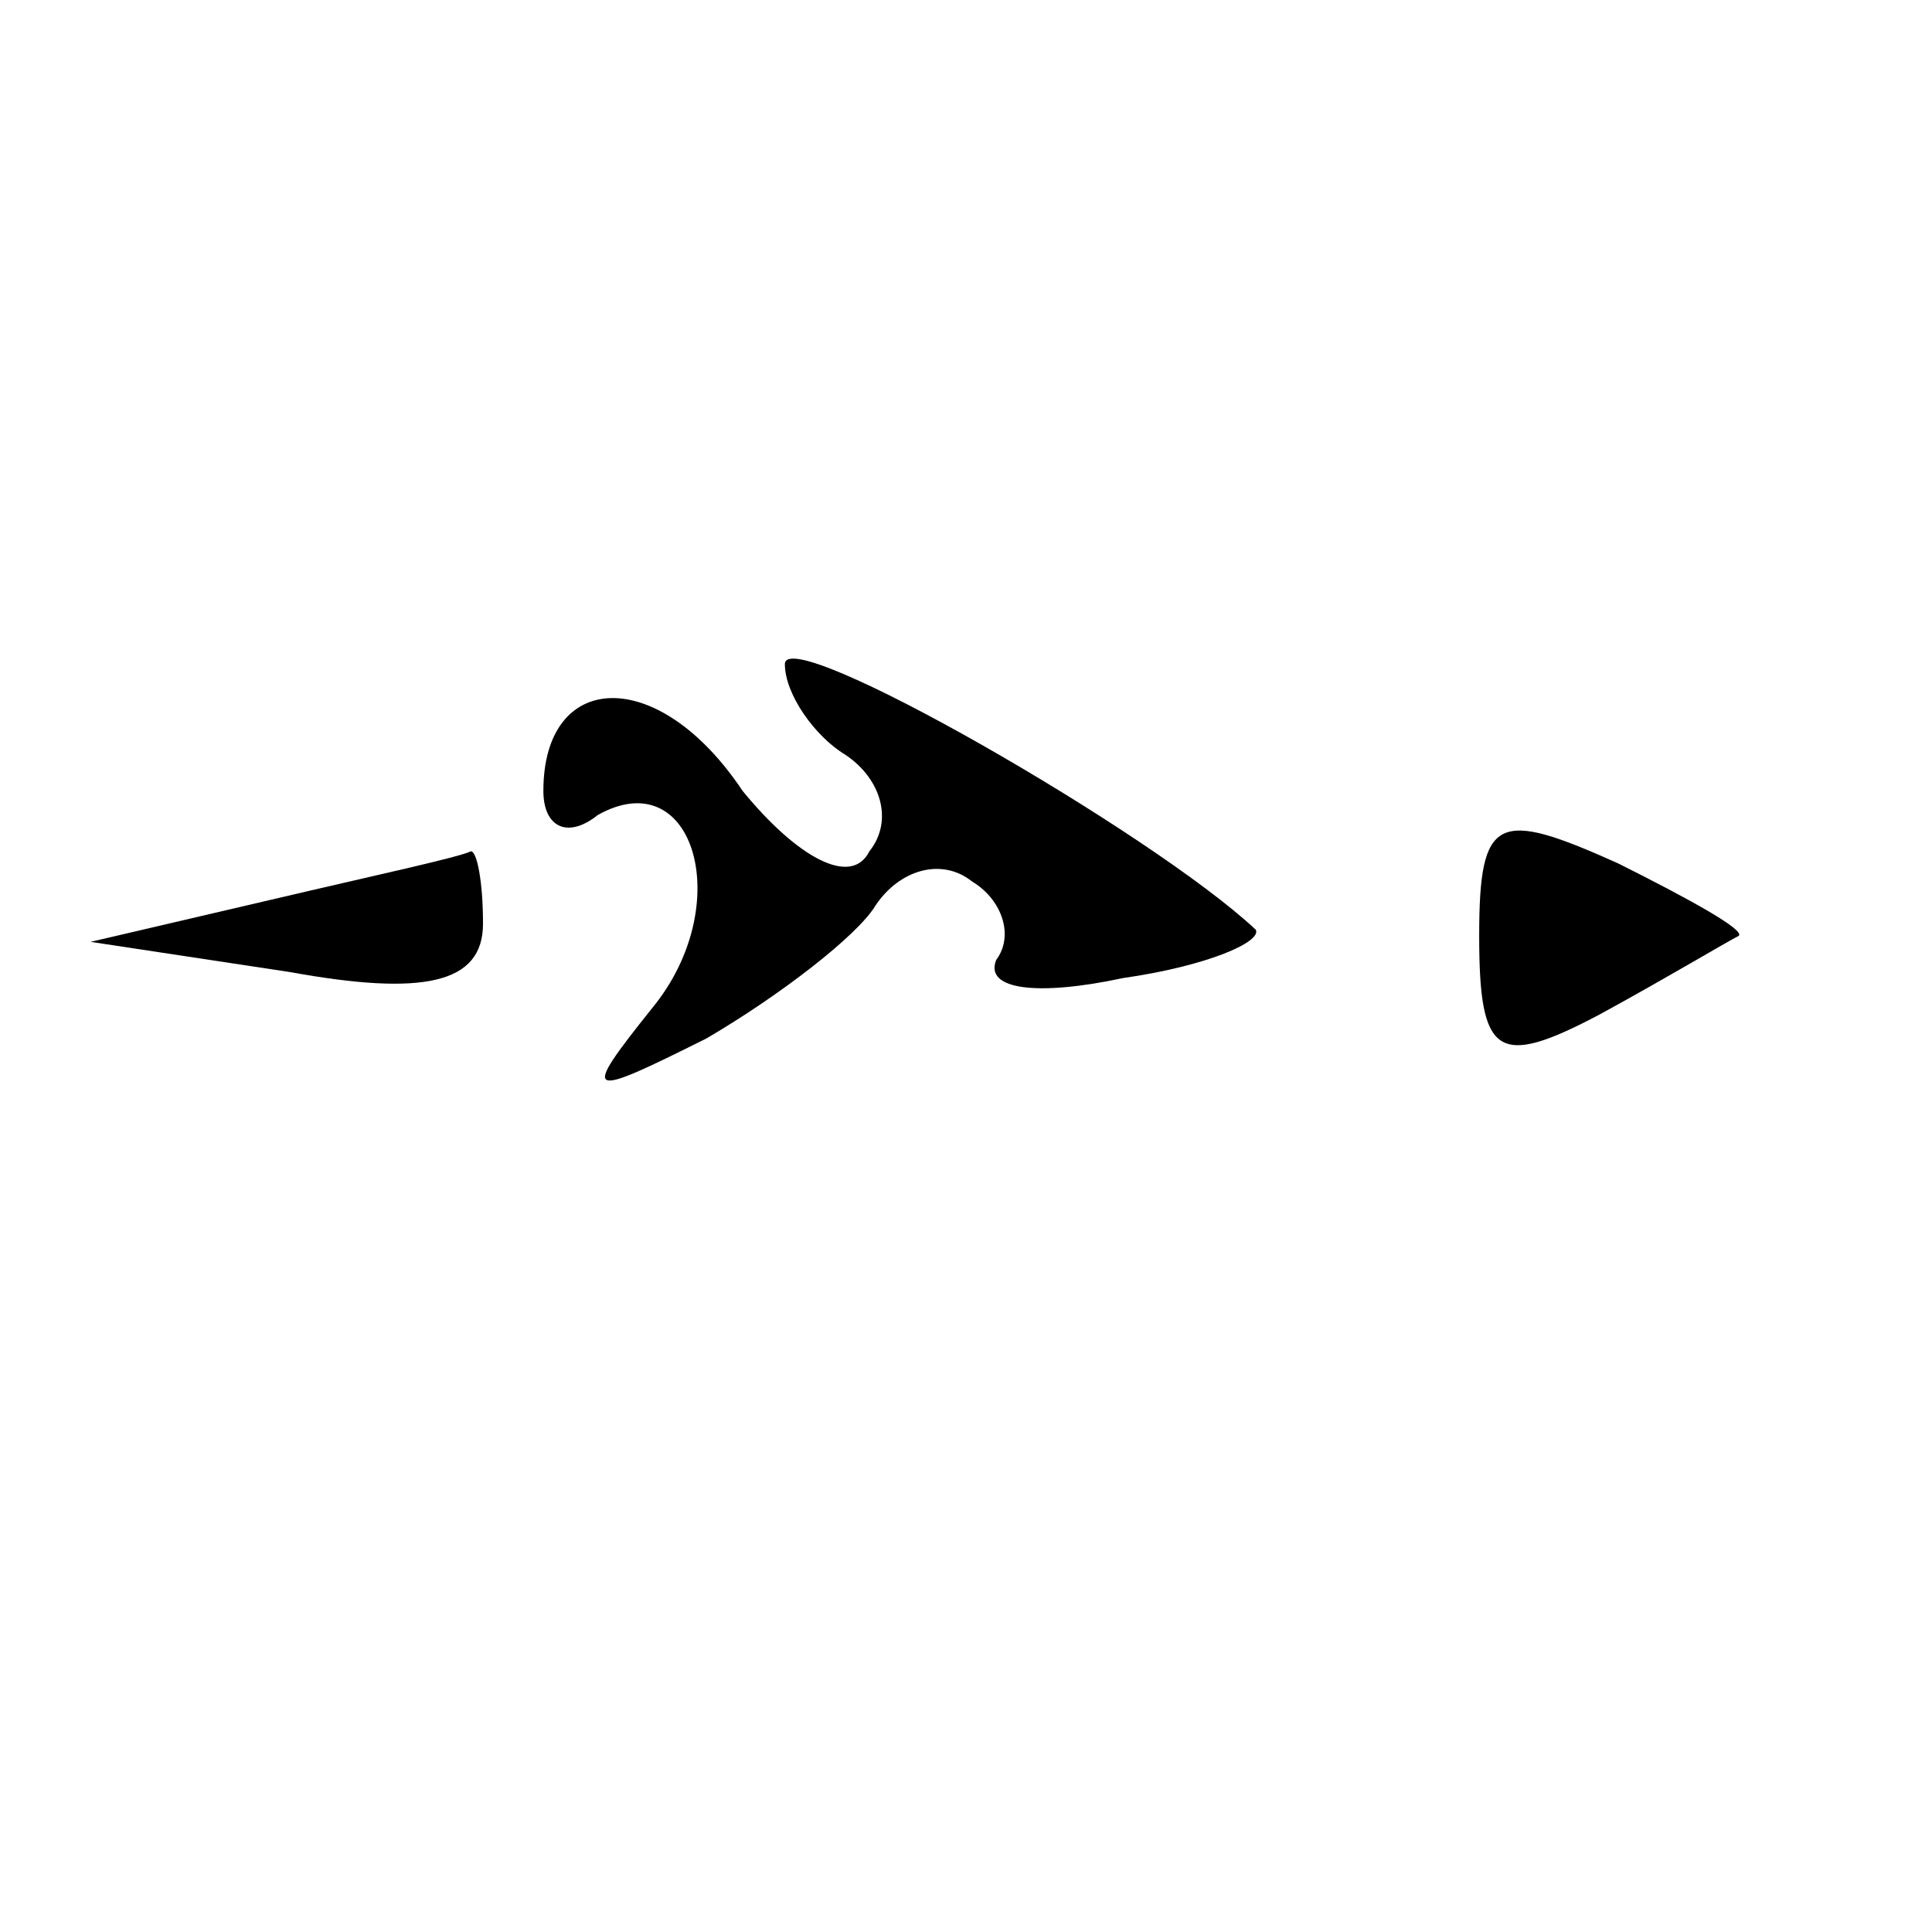<?xml version="1.0" standalone="no"?>
<!DOCTYPE svg PUBLIC "-//W3C//DTD SVG 20010904//EN"
 "http://www.w3.org/TR/2001/REC-SVG-20010904/DTD/svg10.dtd">
<svg version="1.0" xmlns="http://www.w3.org/2000/svg"
 width="32pt" height="32pt" viewBox="0 0 32 32"
 preserveAspectRatio="xMidYMid meet">
<g transform="translate(0,32) scale(0.1,-0.1)"
fill="#000000" stroke="none">
<path fill="#000000" stroke="none" d="M130 210 c0 -5 5 -12 10 -15 6 -4 8
-11 4 -16 -3 -6 -12 -1 -21 10 -14 21 -33 20 -33 0 0 -6 4 -8 9 -4 16 9 23
-15 9 -32 -12 -15 -11 -15 9 -5 12 7 25 17 28 22 4 6 11 8 16 4 5 -3 7 -9 4
-13 -2 -5 7 -6 21 -3 14 2 23 6 22 8 -17 16 -78 51 -78 44z"/>
<path fill="#000000" stroke="none" d="M245 165 c0 -20 3 -22 20 -13 11 6 21
12 23 13 1 1 -8 6 -20 12 -20 9 -23 8 -23 -12z"/>
<path fill="#000000" stroke="none" d="M45 171 l-30 -7 33 -5 c22 -4 32 -2 32
8 0 7 -1 12 -2 12 -2 -1 -16 -4 -33 -8z"/>
</g>
</svg>
